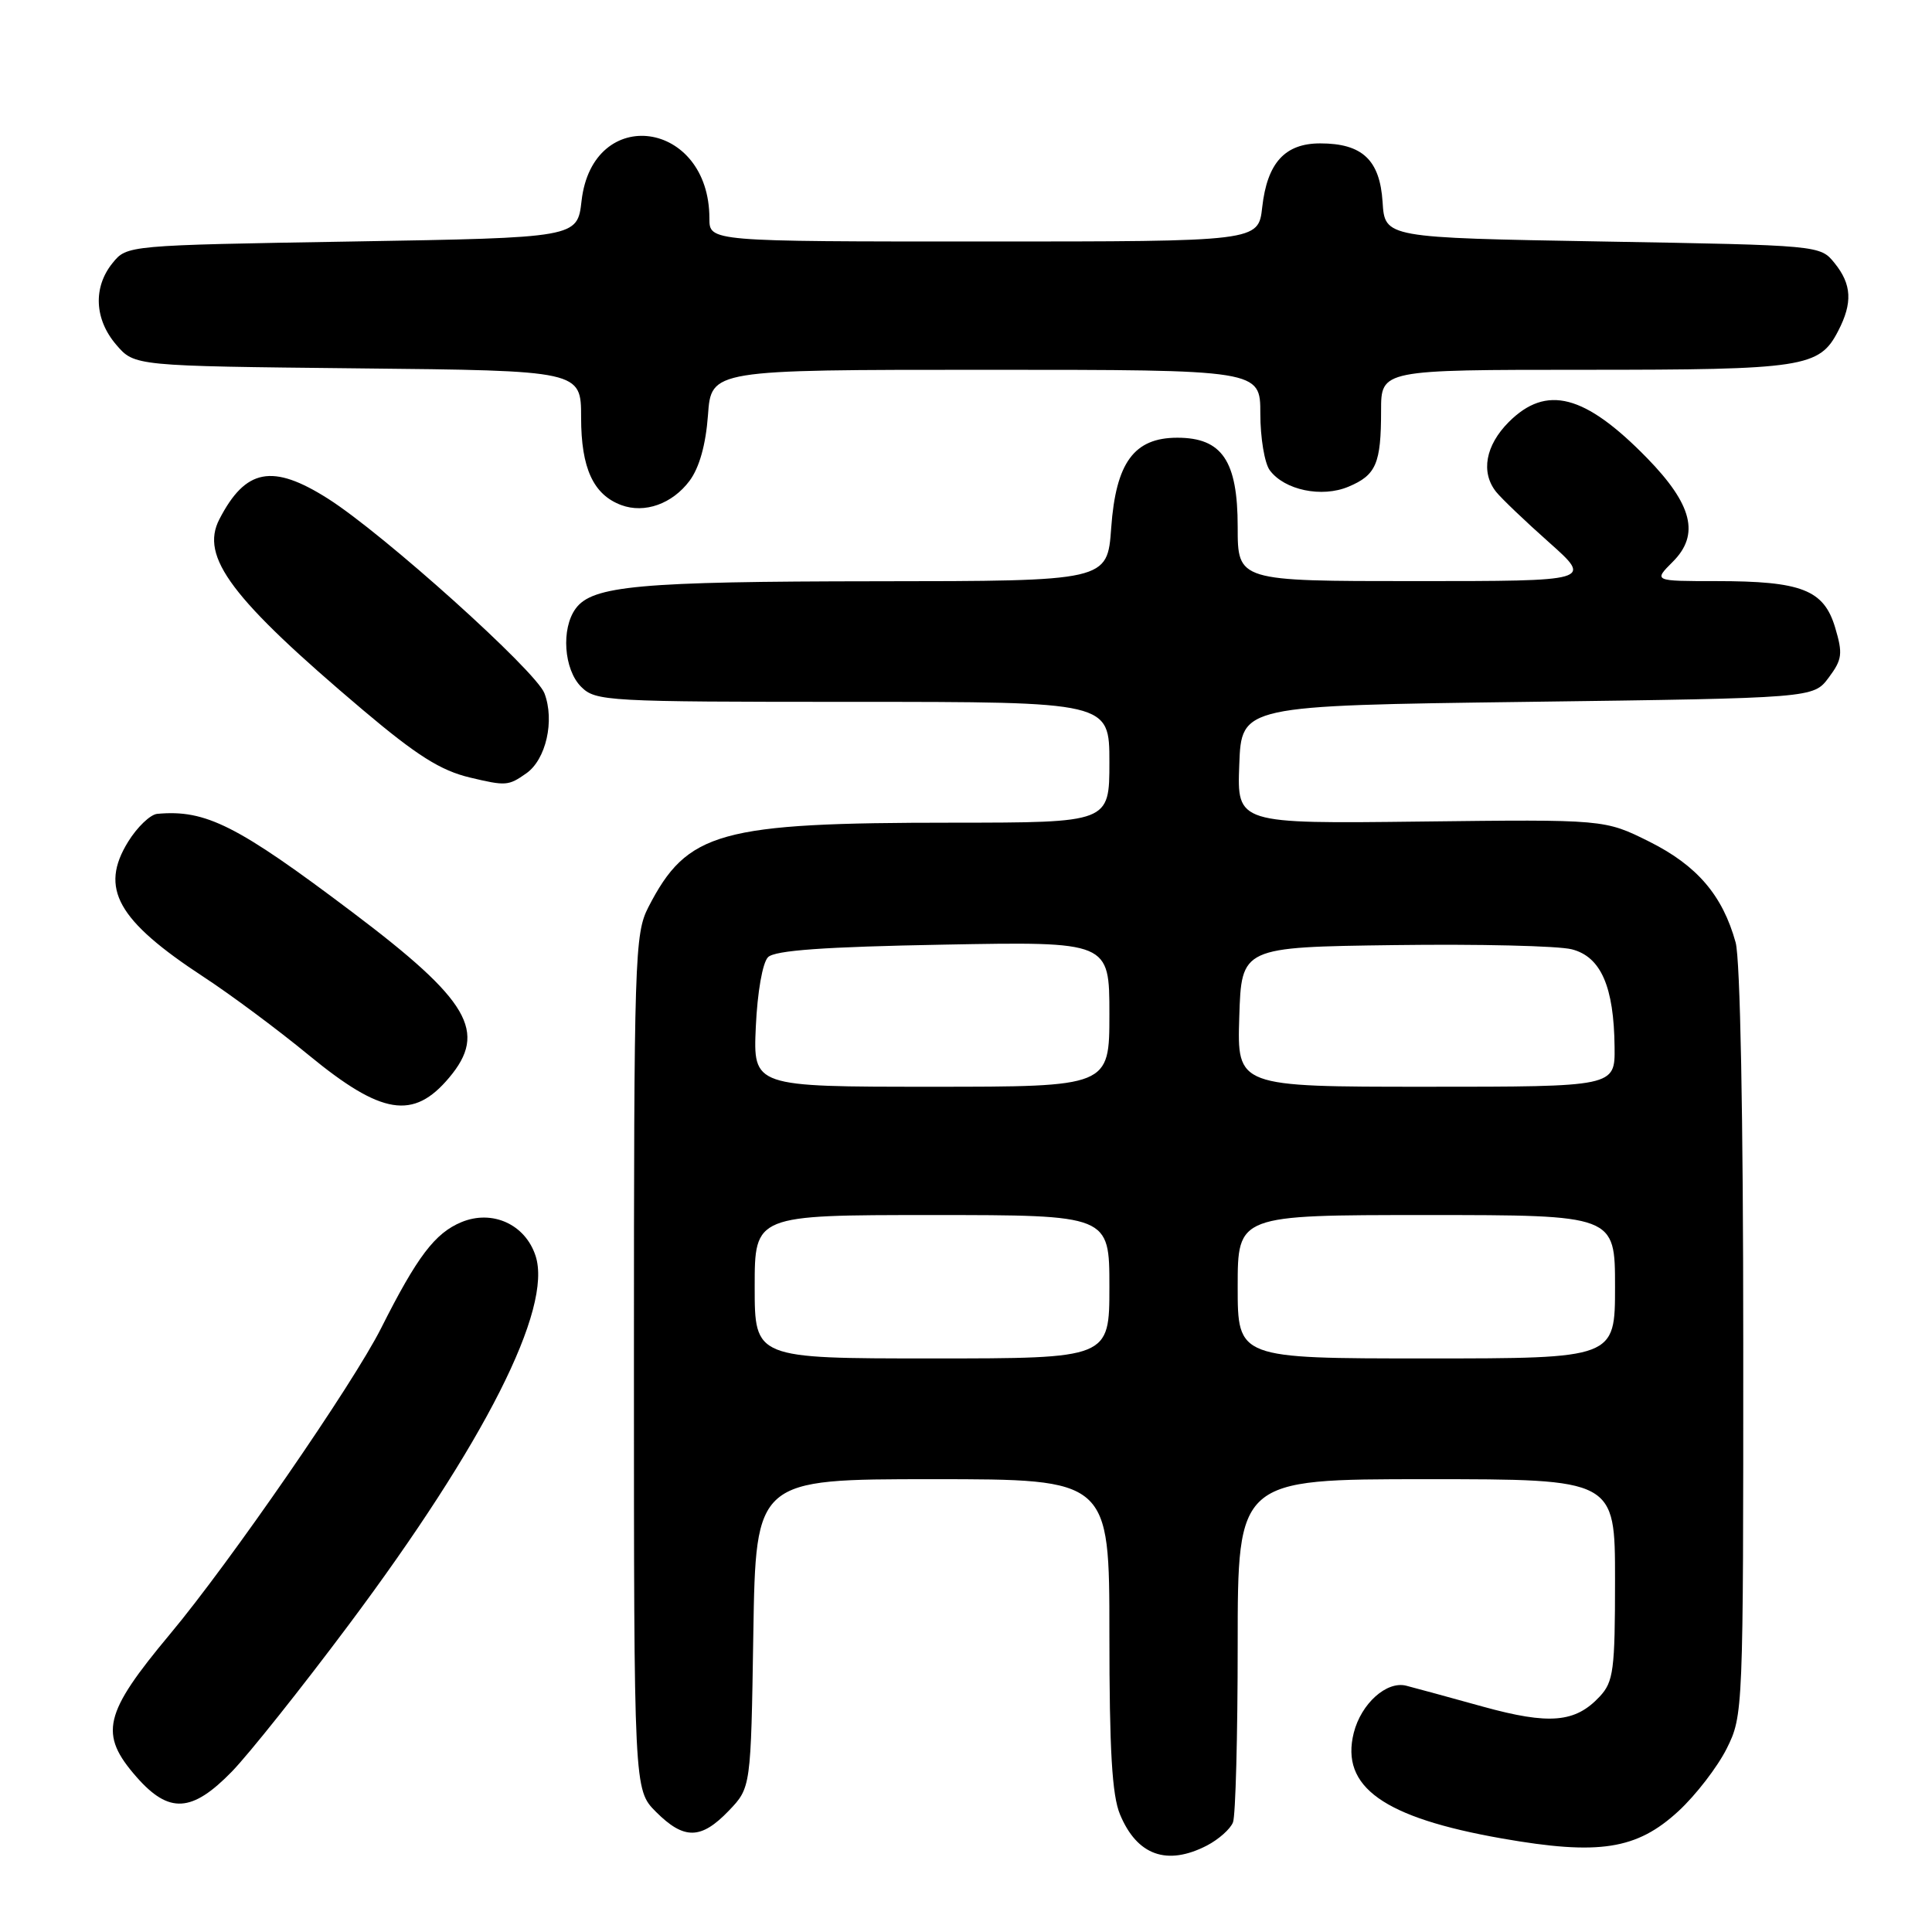 <?xml version="1.0" encoding="UTF-8" standalone="no"?>
<!DOCTYPE svg PUBLIC "-//W3C//DTD SVG 1.1//EN" "http://www.w3.org/Graphics/SVG/1.1/DTD/svg11.dtd" >
<svg xmlns="http://www.w3.org/2000/svg" xmlns:xlink="http://www.w3.org/1999/xlink" version="1.1" viewBox="0 0 256 256">
 <g >
 <path fill="currentColor"
d=" M 159.93 244.54 C 161.48 243.73 163.04 242.35 163.38 241.46 C 163.72 240.56 164.00 229.97 164.00 217.92 C 164.00 196.00 164.00 196.00 189.00 196.00 C 214.00 196.00 214.00 196.00 214.00 209.31 C 214.00 221.30 213.80 222.84 211.97 224.80 C 208.74 228.27 205.31 228.57 196.50 226.14 C 192.10 224.92 187.53 223.67 186.35 223.37 C 183.75 222.69 180.36 225.73 179.38 229.61 C 177.59 236.77 183.32 240.85 199.04 243.61 C 211.86 245.86 216.87 245.09 222.40 239.99 C 224.70 237.87 227.57 234.14 228.79 231.71 C 230.98 227.32 231.00 226.85 230.99 177.89 C 230.99 147.89 230.59 127.08 229.98 124.88 C 228.25 118.63 224.87 114.69 218.56 111.53 C 212.62 108.57 212.62 108.57 188.27 108.86 C 163.91 109.15 163.91 109.15 164.21 101.32 C 164.50 93.50 164.50 93.50 202.39 93.00 C 240.29 92.50 240.29 92.50 242.31 89.79 C 244.11 87.38 244.20 86.62 243.16 83.13 C 241.66 78.15 238.72 77.00 227.40 77.00 C 219.09 77.00 219.09 77.00 221.66 74.43 C 225.25 70.84 224.26 66.86 218.23 60.68 C 210.00 52.26 204.91 50.93 199.92 55.92 C 196.83 59.02 196.18 62.59 198.25 65.18 C 198.94 66.04 202.09 69.06 205.26 71.87 C 211.02 77.00 211.02 77.00 187.51 77.00 C 164.00 77.00 164.00 77.00 164.00 69.81 C 164.00 61.06 161.93 58.00 156.00 58.00 C 150.27 58.00 147.86 61.29 147.24 69.95 C 146.73 77.00 146.73 77.00 116.12 77.02 C 84.68 77.05 78.49 77.61 76.28 80.64 C 74.33 83.30 74.71 88.71 77.00 91.00 C 78.92 92.92 80.33 93.00 113.00 93.00 C 147.00 93.00 147.00 93.00 147.00 101.00 C 147.00 109.00 147.00 109.00 126.25 109.01 C 95.27 109.01 91.07 110.18 85.91 120.21 C 84.10 123.73 84.00 126.79 84.00 180.54 C 84.00 237.15 84.00 237.15 86.92 240.08 C 90.64 243.80 92.89 243.76 96.56 239.94 C 99.50 236.87 99.50 236.87 99.82 216.44 C 100.15 196.00 100.15 196.00 123.57 196.00 C 147.00 196.00 147.00 196.00 147.00 216.53 C 147.00 231.91 147.35 237.91 148.41 240.43 C 150.67 245.86 154.64 247.27 159.93 244.54 Z  M 30.72 234.75 C 32.99 232.41 39.96 223.66 46.20 215.31 C 64.24 191.18 73.26 173.35 70.96 166.39 C 69.59 162.22 65.23 160.25 61.14 161.94 C 57.63 163.40 55.29 166.48 50.49 176.01 C 46.78 183.38 30.45 207.05 22.55 216.50 C 13.71 227.09 13.08 229.75 18.10 235.47 C 22.40 240.36 25.43 240.18 30.72 234.75 Z  M 59.51 142.80 C 64.63 136.72 62.21 132.58 46.73 120.90 C 31.41 109.34 27.26 107.25 20.83 107.84 C 19.91 107.93 18.18 109.59 16.98 111.53 C 13.16 117.71 15.53 121.95 27.00 129.46 C 30.58 131.80 36.84 136.46 40.91 139.81 C 50.58 147.76 54.78 148.43 59.51 142.80 Z  M 69.74 102.47 C 72.35 100.64 73.52 95.49 72.14 91.86 C 71.01 88.90 50.82 70.74 43.45 66.07 C 36.10 61.41 32.54 62.08 29.07 68.80 C 26.48 73.79 30.66 79.34 48.09 94.08 C 55.23 100.11 58.38 102.10 62.28 103.03 C 67.04 104.16 67.36 104.14 69.74 102.47 Z  M 91.37 63.71 C 92.67 61.96 93.52 58.93 93.81 55.01 C 94.24 49.00 94.24 49.00 130.62 49.00 C 167.00 49.00 167.00 49.00 167.00 54.81 C 167.00 58.00 167.56 61.38 168.25 62.31 C 170.19 64.94 175.15 65.98 178.68 64.49 C 182.35 62.95 183.00 61.43 183.00 54.42 C 183.00 49.00 183.00 49.00 209.95 49.00 C 239.03 49.00 241.08 48.69 243.57 43.85 C 245.50 40.13 245.37 37.68 243.09 34.86 C 241.18 32.50 241.17 32.50 212.34 32.00 C 183.50 31.50 183.50 31.50 183.20 26.77 C 182.84 21.19 180.51 19.00 174.93 19.00 C 170.26 19.00 167.91 21.58 167.25 27.46 C 166.74 32.00 166.74 32.00 130.37 32.00 C 94.00 32.00 94.00 32.00 94.00 28.95 C 94.00 15.90 78.54 13.77 77.06 26.61 C 76.50 31.50 76.50 31.50 46.66 32.00 C 16.82 32.50 16.82 32.50 14.91 34.86 C 12.31 38.07 12.51 42.32 15.41 45.69 C 17.82 48.50 17.82 48.50 47.41 48.81 C 77.00 49.11 77.00 49.11 77.00 55.33 C 77.00 62.04 78.62 65.55 82.33 66.93 C 85.42 68.07 89.08 66.77 91.37 63.71 Z  M 100.00 170.50 C 100.00 161.00 100.00 161.00 123.50 161.00 C 147.00 161.00 147.00 161.00 147.00 170.50 C 147.00 180.00 147.00 180.00 123.50 180.00 C 100.00 180.00 100.00 180.00 100.00 170.50 Z  M 164.00 170.50 C 164.00 161.00 164.00 161.00 189.00 161.00 C 214.00 161.00 214.00 161.00 214.00 170.50 C 214.00 180.00 214.00 180.00 189.00 180.00 C 164.00 180.00 164.00 180.00 164.00 170.50 Z  M 100.15 136.04 C 100.36 131.46 101.04 127.56 101.77 126.83 C 102.67 125.93 109.17 125.46 125.01 125.17 C 147.00 124.76 147.00 124.76 147.00 134.38 C 147.00 144.00 147.00 144.00 123.39 144.00 C 99.79 144.00 99.79 144.00 100.15 136.04 Z  M 164.21 134.75 C 164.50 125.50 164.50 125.50 184.78 125.23 C 195.93 125.08 206.51 125.33 208.28 125.79 C 212.13 126.78 213.86 130.73 213.94 138.75 C 214.00 144.00 214.00 144.00 188.96 144.00 C 163.92 144.00 163.92 144.00 164.21 134.75 Z "/>
</g>
</svg>